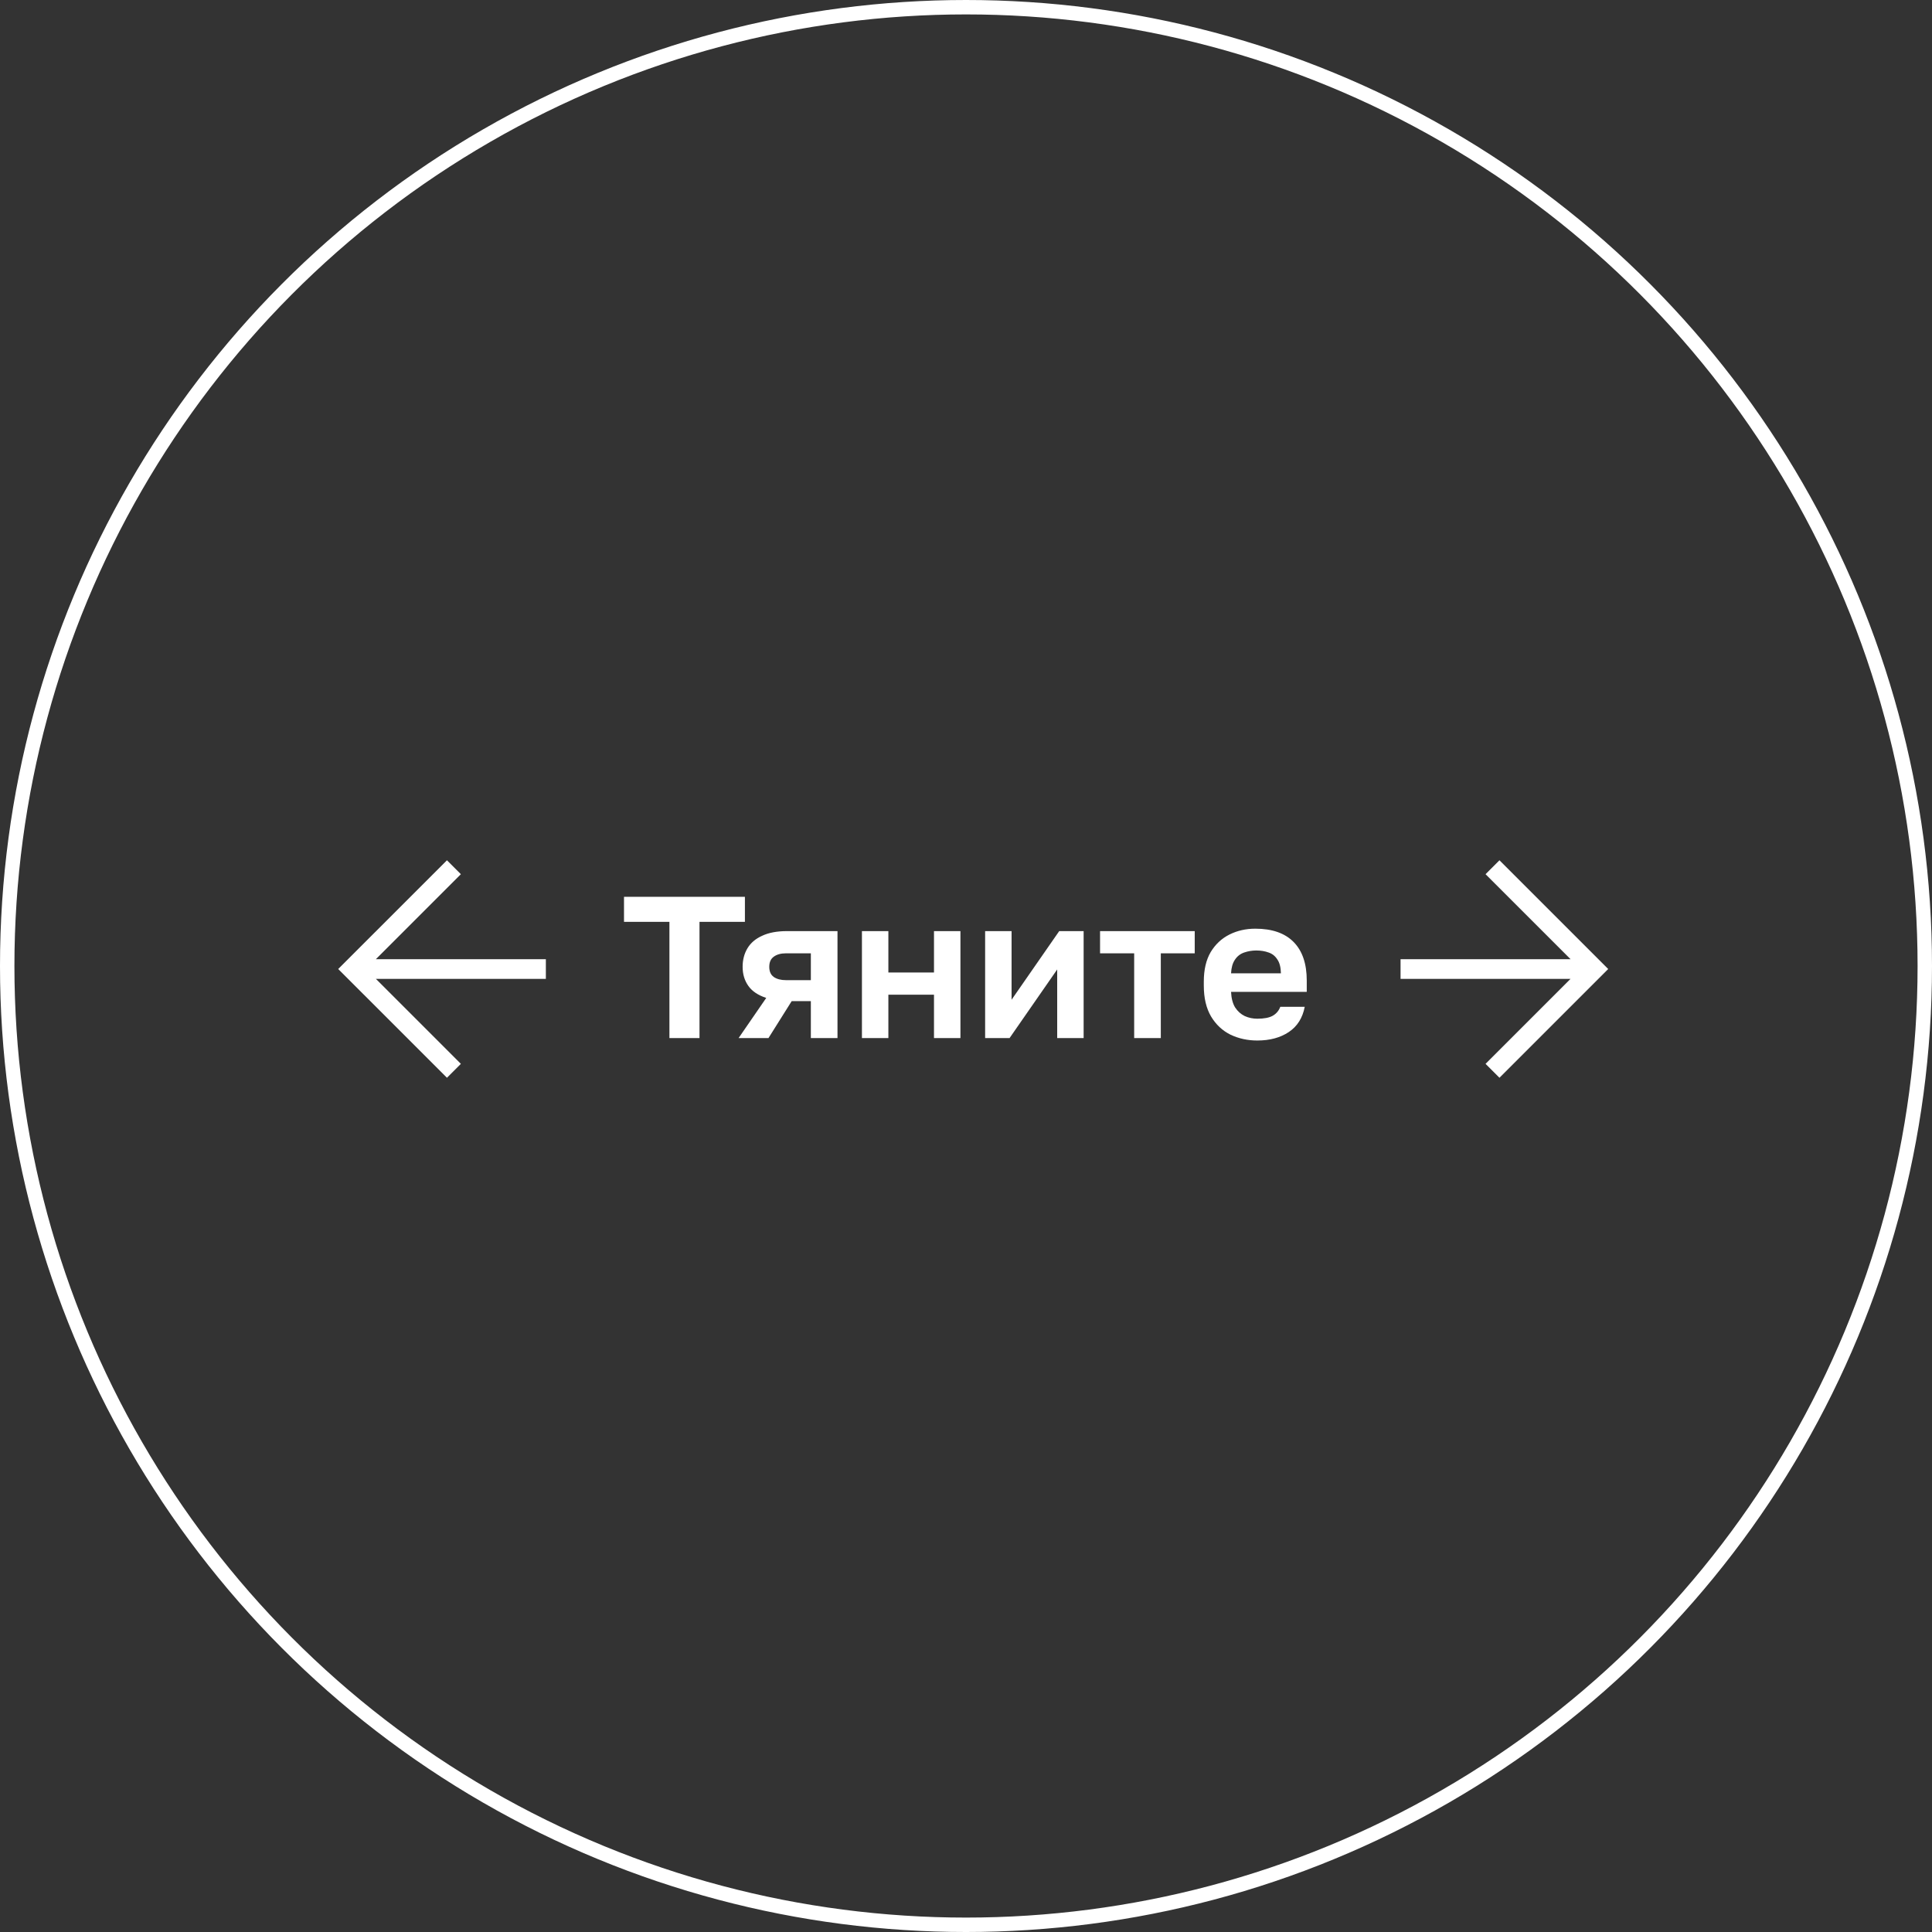 <svg width="134" height="134" viewBox="0 0 134 134" fill="none" xmlns="http://www.w3.org/2000/svg">
<rect x="0" y="0" width="134" height="134" fill="#333333" stroke="none"/>
<circle cx="67" cy="67" r="66.5" stroke="white"/>
<path d="M26.07 66.527L31.965 60.632L31 59.667L23.457 67.209L31 74.752L31.965 73.787L26.07 67.892L37.86 67.892L37.86 66.527L26.07 66.527Z" fill="white"/>
<path d="M46.43 72V63.936H43.28V62.2H51.666V63.936H48.516V72H46.43ZM51.227 72L53.145 69.214C52.575 69.027 52.16 68.747 51.899 68.374C51.637 68.001 51.507 67.562 51.507 67.058C51.507 66.573 51.619 66.143 51.843 65.77C52.067 65.397 52.407 65.107 52.865 64.902C53.322 64.687 53.896 64.58 54.587 64.58H58.087V72H56.239V69.438H54.909L53.299 72H51.227ZM53.355 67.058C53.355 67.375 53.457 67.609 53.663 67.758C53.877 67.907 54.162 67.982 54.517 67.982H56.239V66.12H54.517C54.162 66.12 53.877 66.199 53.663 66.358C53.457 66.507 53.355 66.741 53.355 67.058ZM59.782 72V64.58H61.616V67.45H64.78V64.58H66.614V72H64.78V68.99H61.616V72H59.782ZM68.327 72V64.58H70.161V69.34L73.465 64.58H75.159V72H73.325V67.24L70.021 72H68.327ZM78.664 72V66.12H76.298V64.58H82.864V66.12H80.512V72H78.664ZM87.204 72.168C86.532 72.168 85.911 72.033 85.342 71.762C84.782 71.482 84.334 71.062 83.998 70.502C83.662 69.933 83.494 69.219 83.494 68.36V68.08C83.494 67.259 83.653 66.577 83.97 66.036C84.297 65.495 84.731 65.089 85.272 64.818C85.813 64.547 86.411 64.412 87.064 64.412C88.231 64.412 89.117 64.72 89.724 65.336C90.331 65.952 90.634 66.843 90.634 68.01V68.794H85.384C85.403 69.233 85.496 69.592 85.664 69.872C85.841 70.143 86.065 70.343 86.336 70.474C86.607 70.595 86.896 70.656 87.204 70.656C87.68 70.656 88.039 70.586 88.282 70.446C88.525 70.306 88.697 70.101 88.8 69.83H90.494C90.345 70.605 89.976 71.188 89.388 71.58C88.8 71.972 88.072 72.168 87.204 72.168ZM87.134 65.924C86.845 65.924 86.565 65.971 86.294 66.064C86.023 66.157 85.809 66.325 85.65 66.568C85.491 66.801 85.403 67.114 85.384 67.506H88.842C88.833 67.086 88.749 66.764 88.59 66.54C88.441 66.307 88.24 66.148 87.988 66.064C87.736 65.971 87.451 65.924 87.134 65.924Z" fill="white"/>
<path d="M108.93 66.527L103.035 60.632L104 59.667L111.542 67.209L104 74.752L103.035 73.787L108.93 67.892L97.14 67.892L97.14 66.527L108.93 66.527Z" fill="white"/>
</svg>

